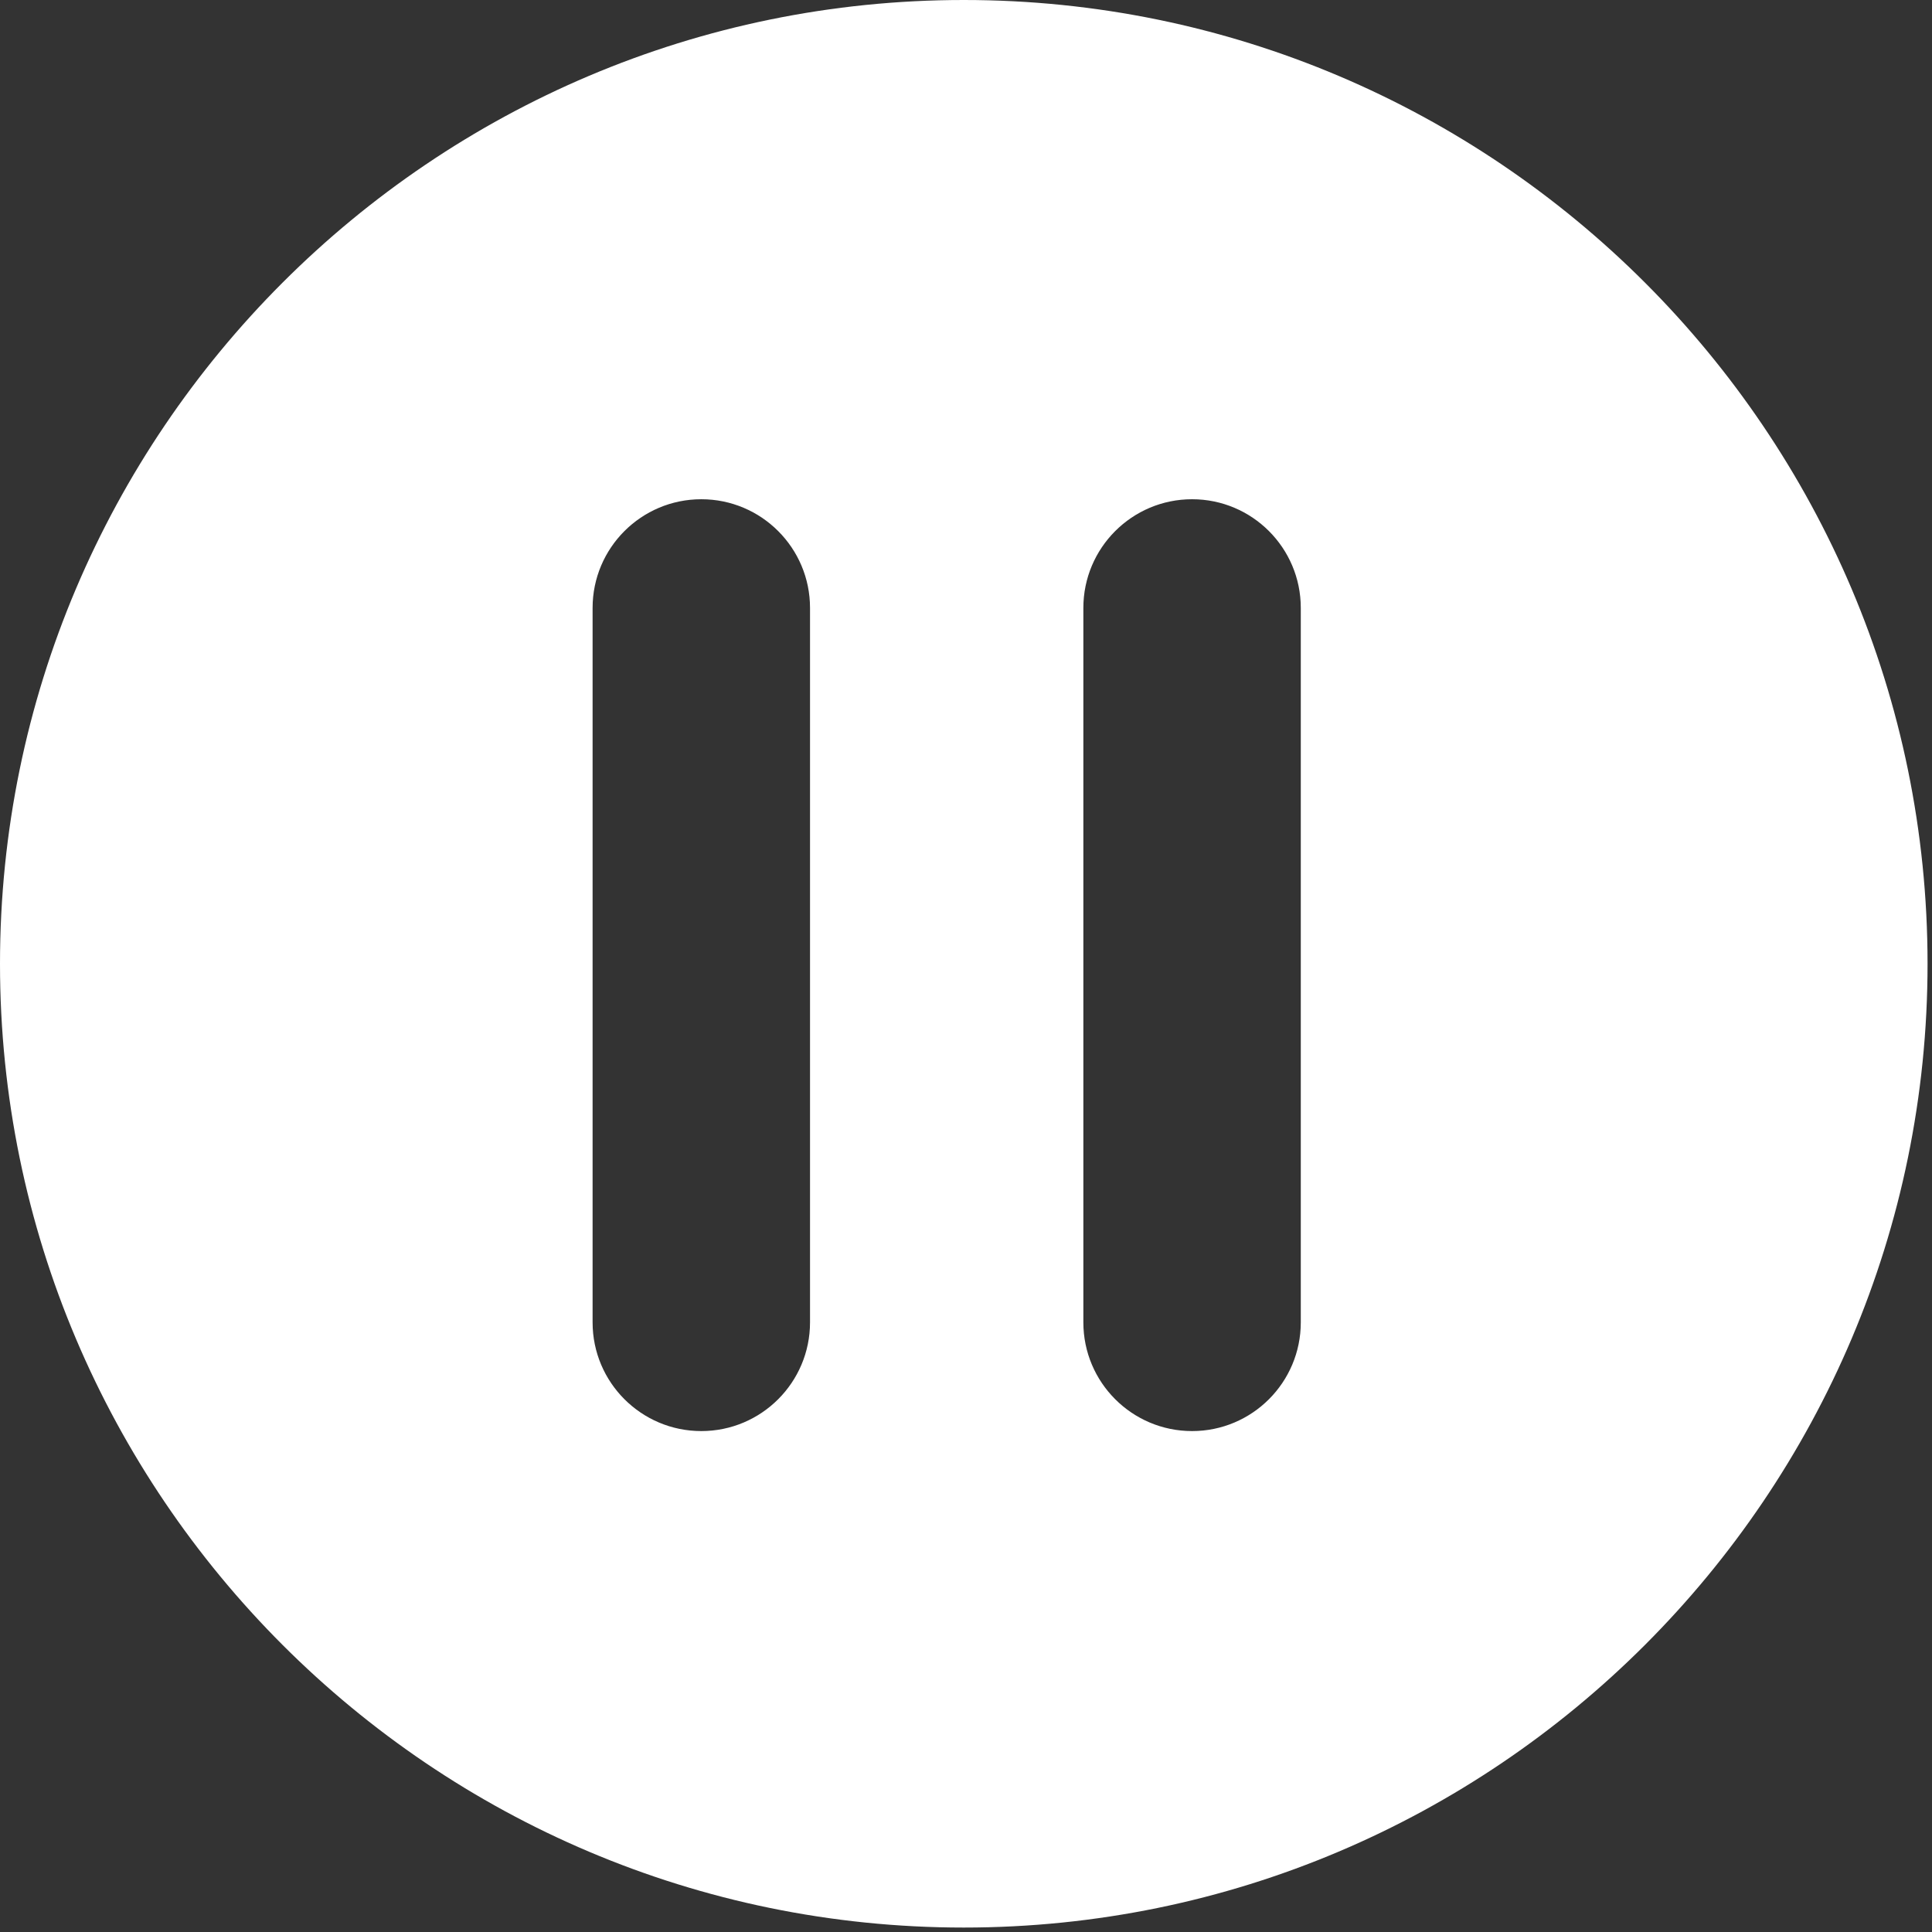 <?xml version="1.0" encoding="UTF-8"?>
<svg width="311px" height="311px" viewBox="0 0 311 311" version="1.1" xmlns="http://www.w3.org/2000/svg" xmlns:xlink="http://www.w3.org/1999/xlink">
    <rect x="0" y="0" width="311" height="311" fill="#333333" stroke="none"/>
    <!-- Generator: Sketch 58 (84663) - https://sketch.com -->
    <title>Shape</title>
    <desc>Created with Sketch.</desc>
    <g id="Page-1" stroke="none" stroke-width="1" fill="none" fill-rule="evenodd">
        <g id="pause-svgrepo-com" fill="#FFFFFF" fill-rule="nonzero">
            <path d="M155.142,0 C69.597,0 0,69.597 0,155.142 C0,240.687 69.597,310.284 155.142,310.284 C240.687,310.284 310.284,240.687 310.284,155.142 C310.284,69.597 240.688,0 155.142,0 Z M130.392,212.864 C130.392,222.529 122.557,230.364 112.892,230.364 C103.227,230.364 95.392,222.529 95.392,212.864 L95.392,97.864 C95.392,88.199 103.227,80.364 112.892,80.364 C122.557,80.364 130.392,88.199 130.392,97.864 L130.392,212.864 Z M209.392,212.864 C209.392,222.529 201.557,230.364 191.892,230.364 C182.227,230.364 174.392,222.529 174.392,212.864 L174.392,97.864 C174.392,88.199 182.227,80.364 191.892,80.364 C201.557,80.364 209.392,88.199 209.392,97.864 L209.392,212.864 Z" id="Shape"></path>
        </g>
    </g>
</svg>